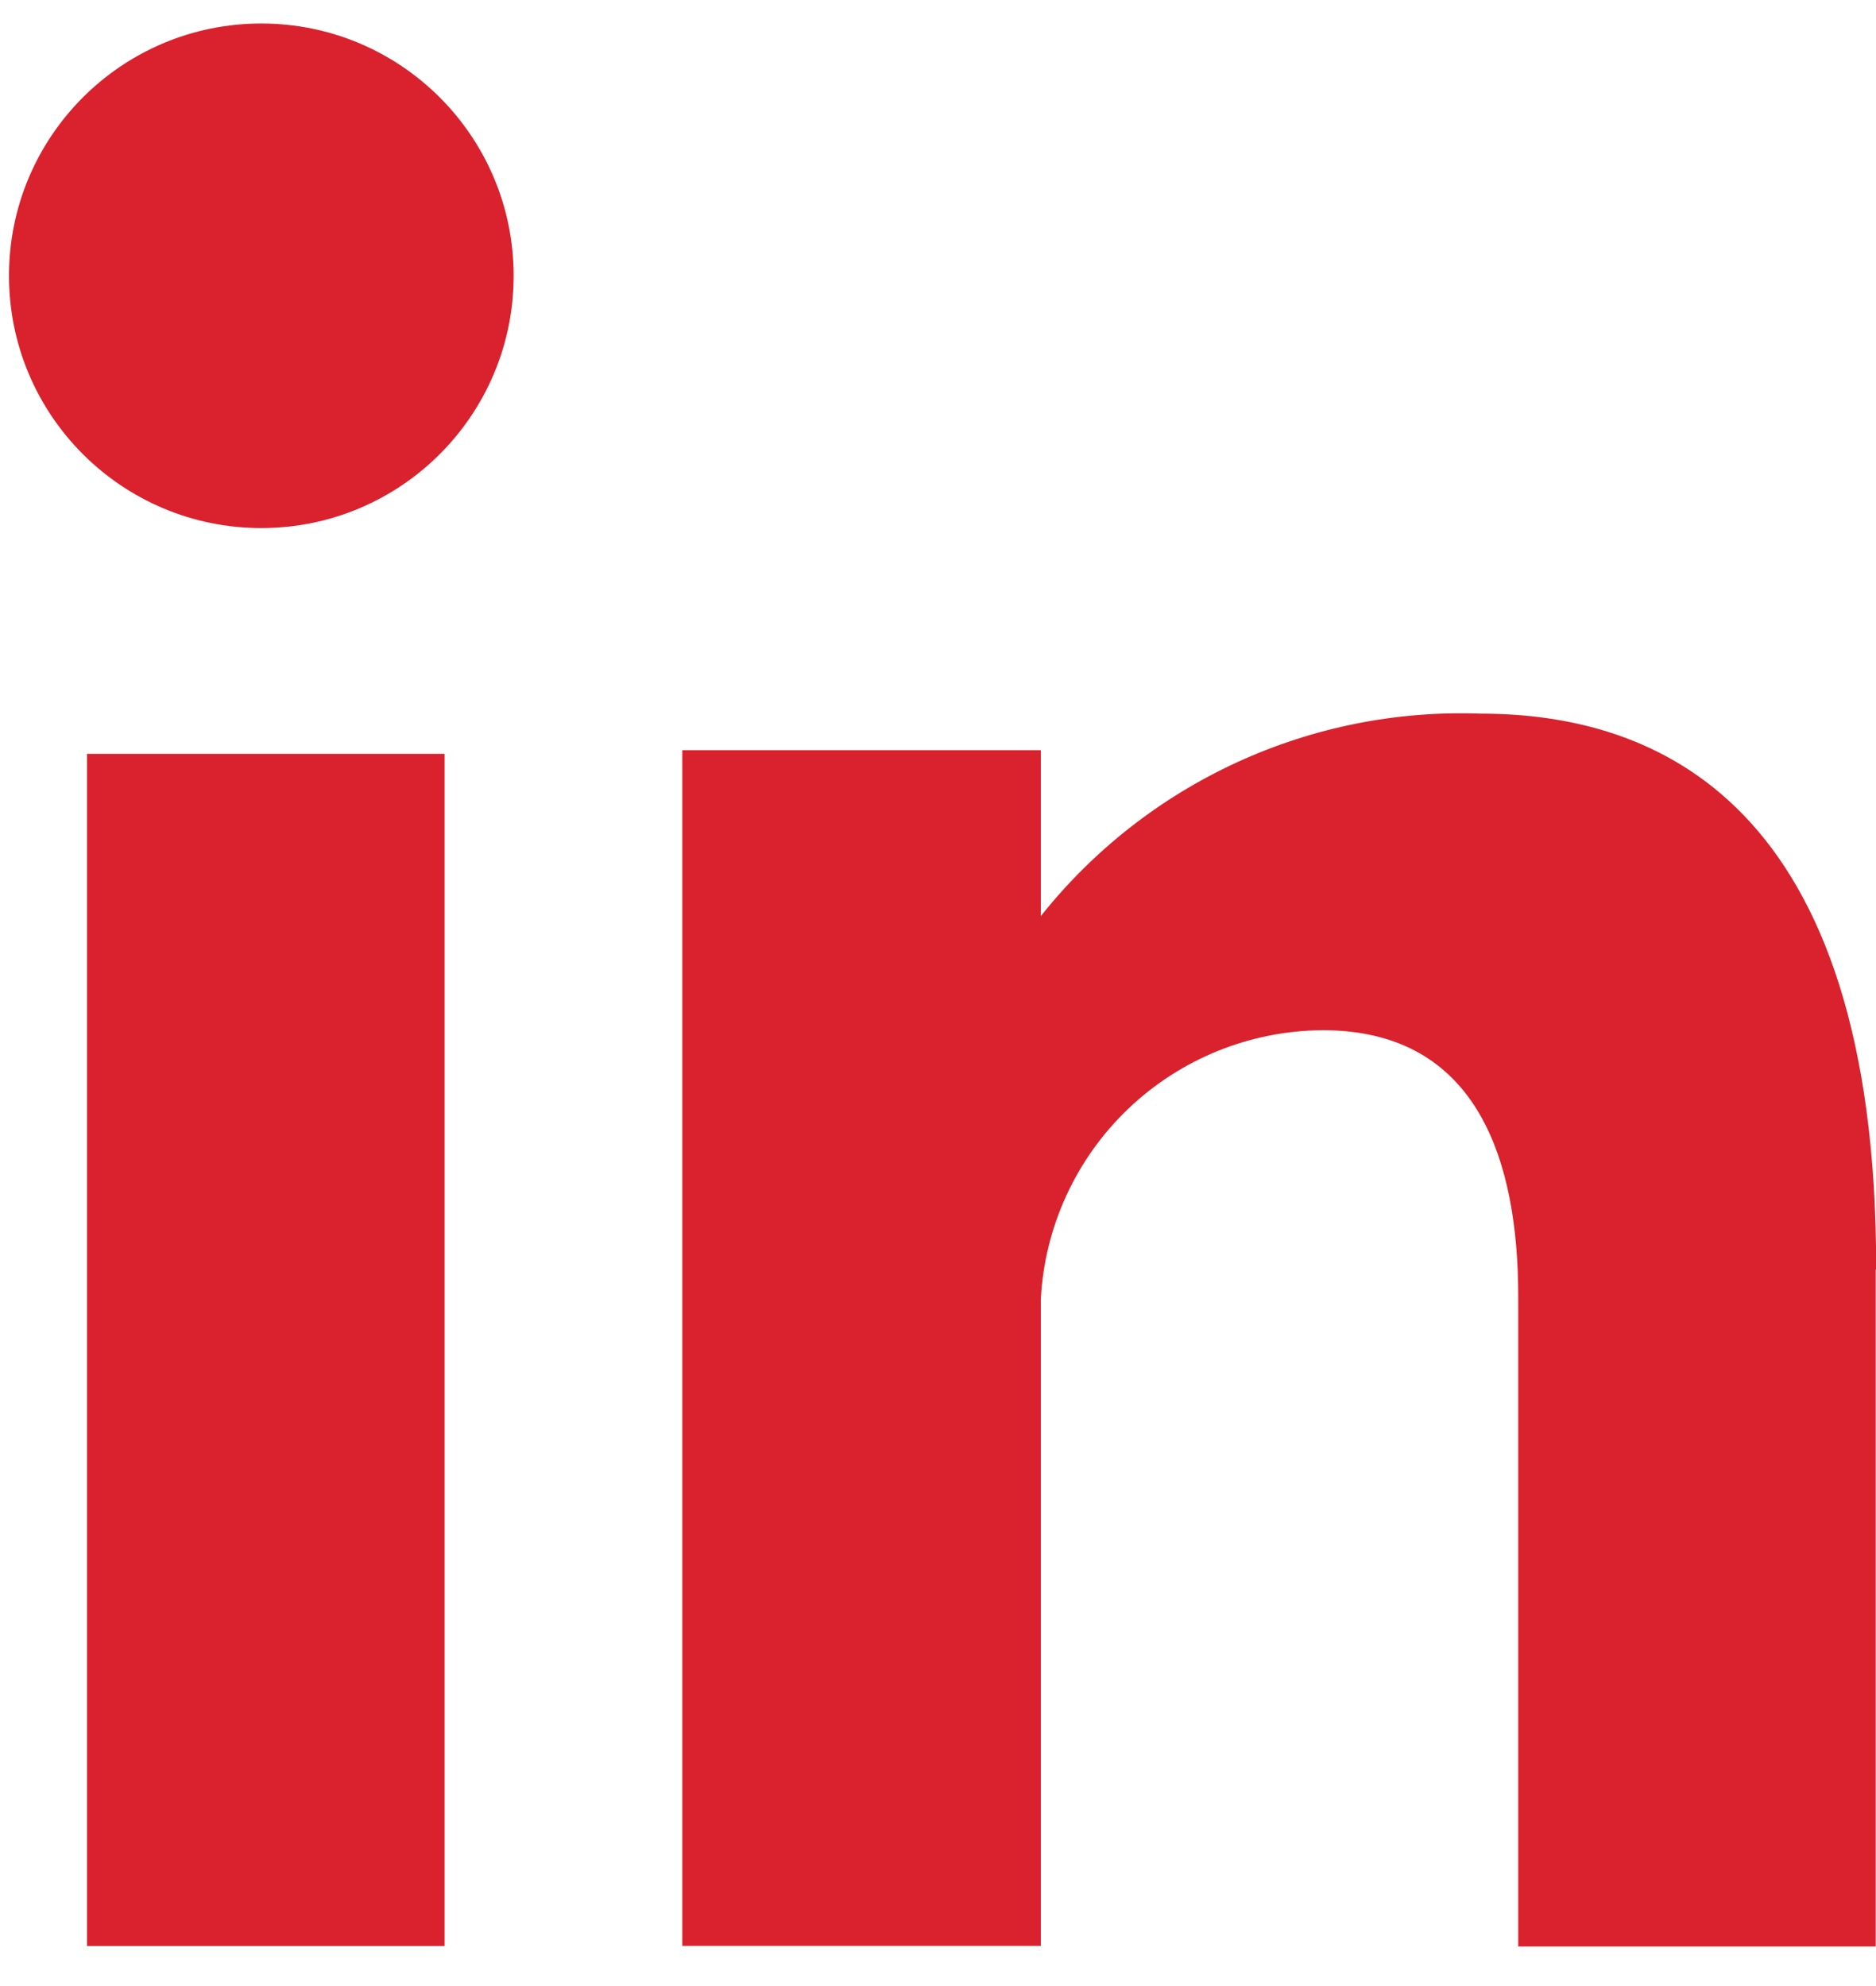 <svg width="34" height="36" viewBox="0 0 34 36" fill="none" xmlns="http://www.w3.org/2000/svg">
<path d="M1.577 13.664H8.058V35.275H1.577V13.664ZM33.995 23.012V35.283H27.516V23.505C27.516 21.089 26.812 18.674 23.971 18.674C22.657 18.682 21.397 19.192 20.447 20.099C19.498 21.006 18.931 22.242 18.863 23.554V35.273H12.366V13.598H18.863V16.606C19.812 15.413 21.027 14.459 22.412 13.821C23.797 13.183 25.312 12.88 26.836 12.936C29.984 12.936 34.017 14.495 34.003 23.014L33.995 23.012Z" fill="#D9222D"/>
<circle cx="4.736" cy="4.999" r="4.573" fill="#D9222D"/>
</svg>
